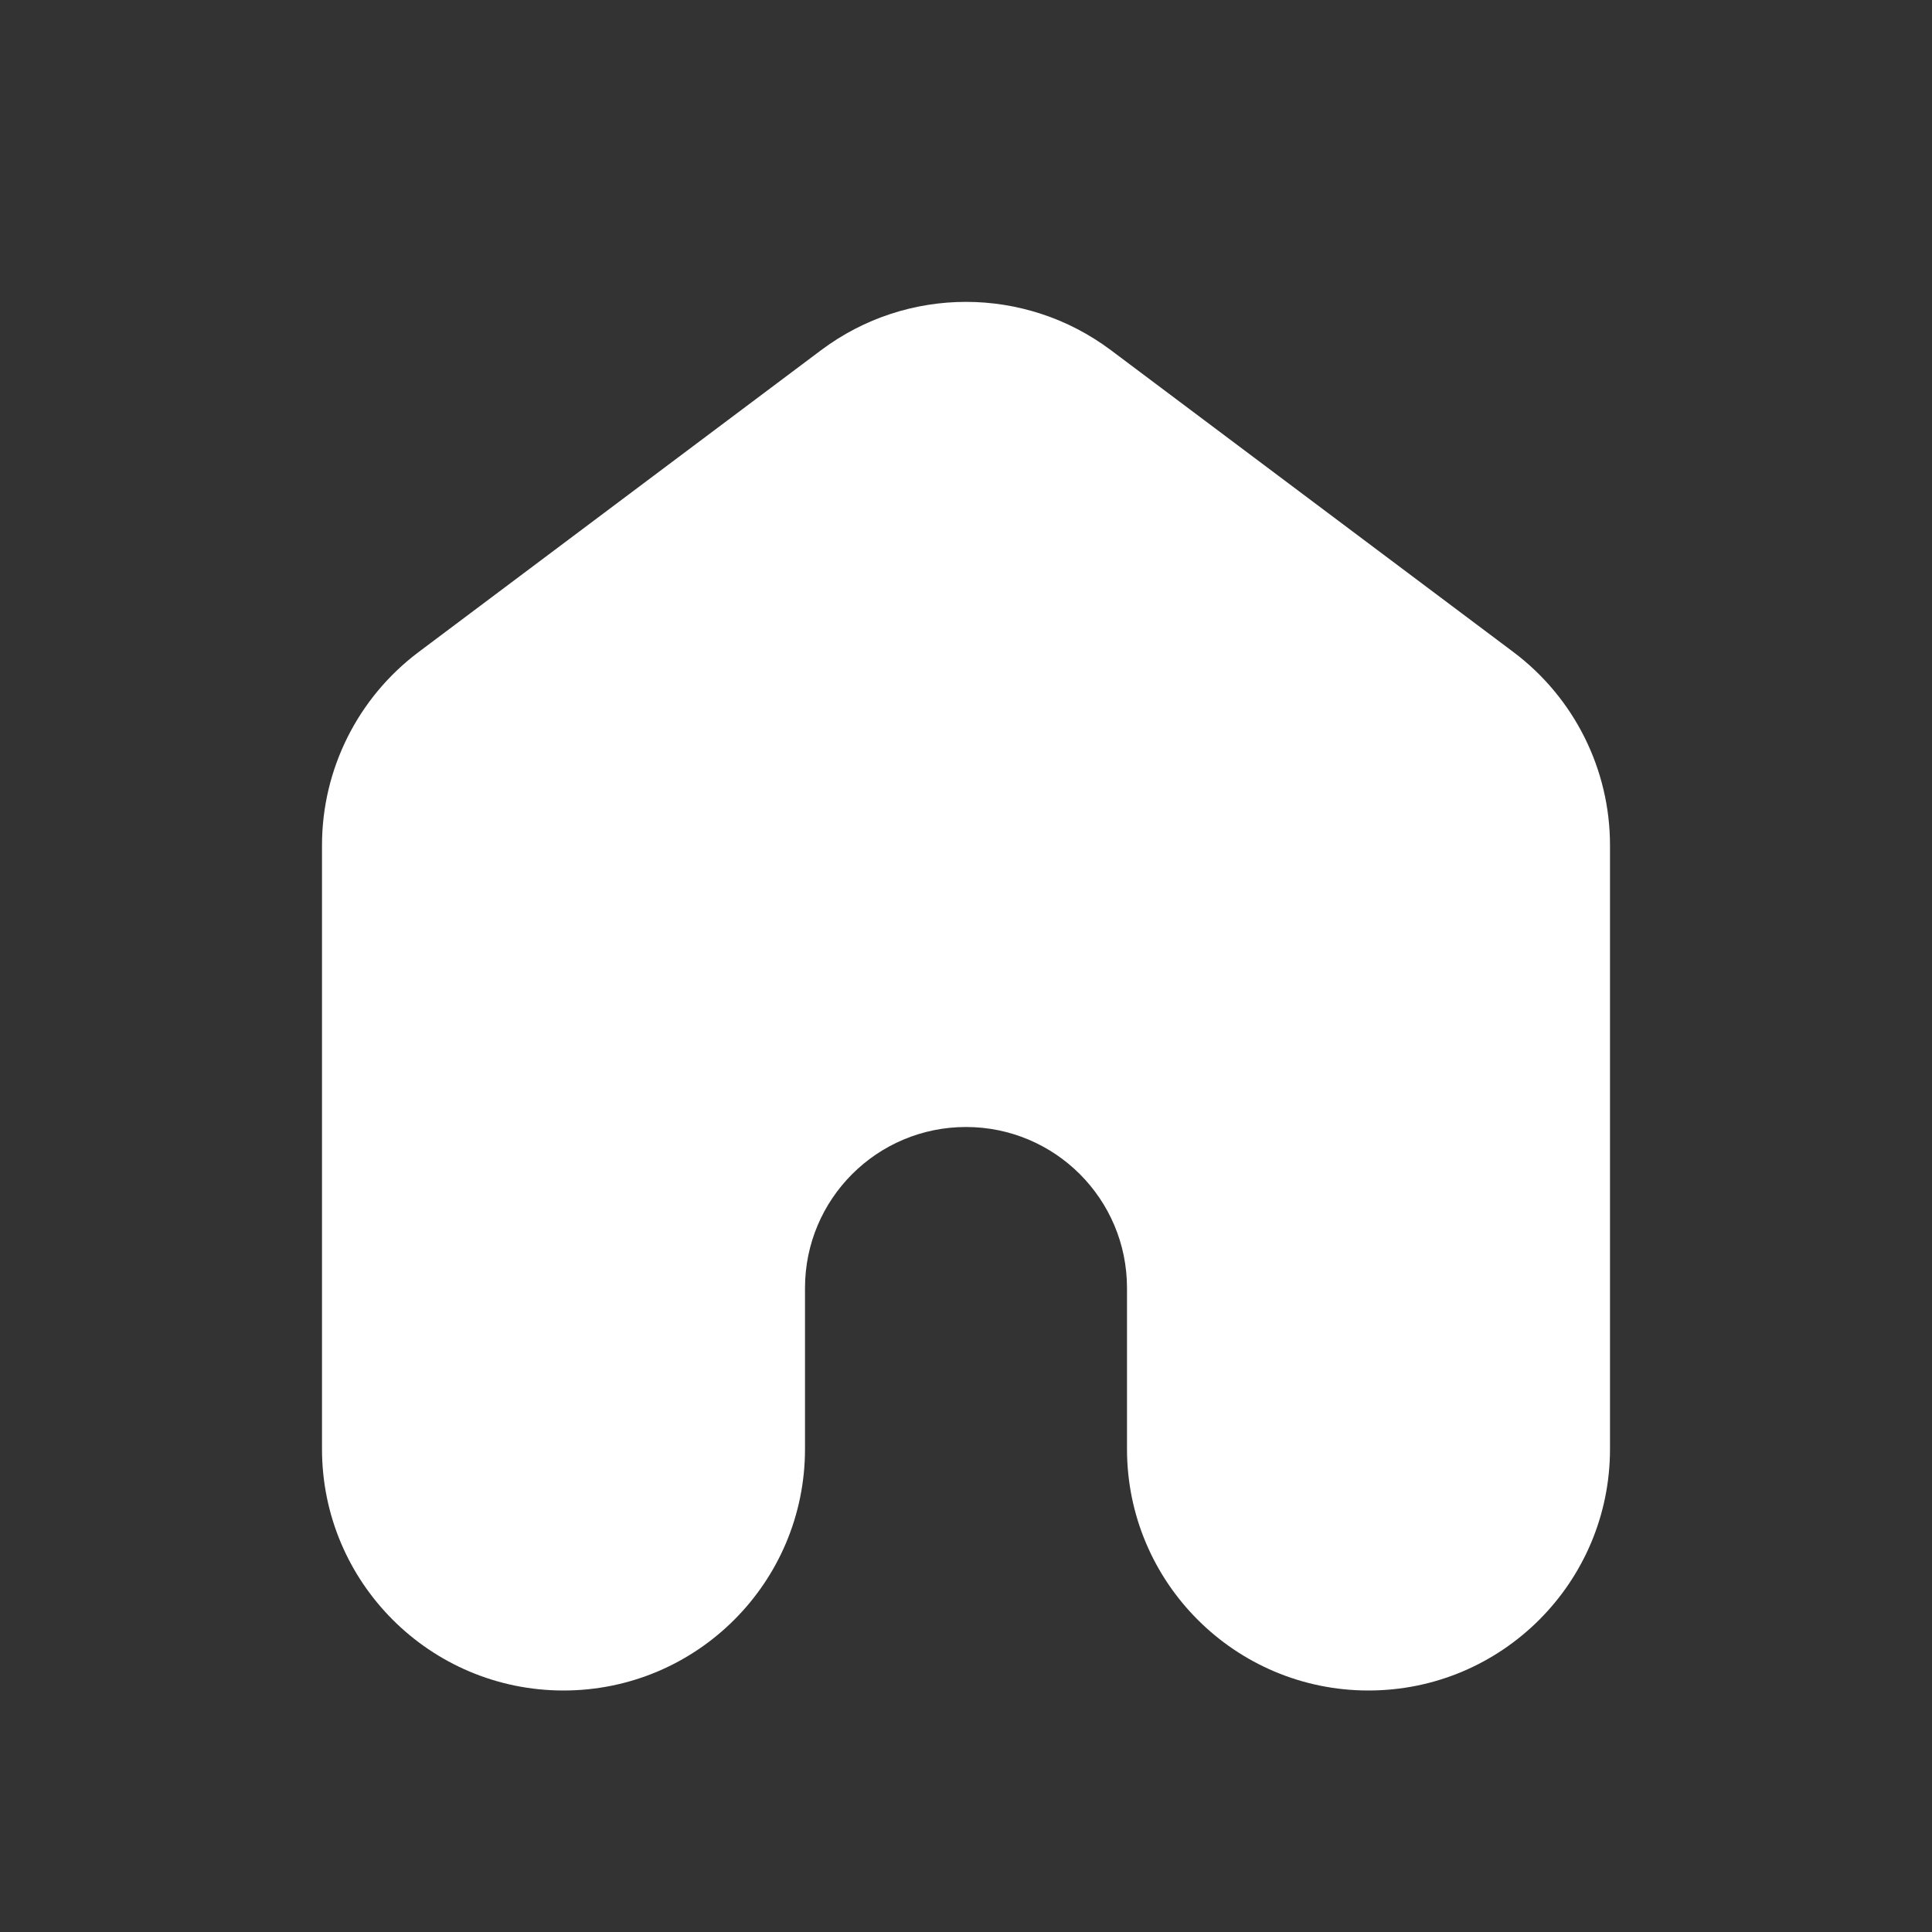 <svg width="24" height="24" viewBox="0 0 24 24" fill="none" xmlns="http://www.w3.org/2000/svg">
<rect x="0" y="0" width="24" height="24" fill="#333333" stroke="none"/>
<path d="M7 21C5.343 21 4 19.657 4 18V10.5C4 9.556 4.445 8.667 5.2 8.1L10.2 4.35C11.267 3.55 12.733 3.55 13.8 4.35L18.8 8.1C19.555 8.667 20 9.556 20 10.5V18C20 19.657 18.657 21 17 21V21C15.343 21 14 19.657 14 18V16C14 14.895 13.105 14 12 14V14C10.895 14 10 14.895 10 16V18C10 19.657 8.657 21 7 21V21Z" fill="white"/>
</svg>
